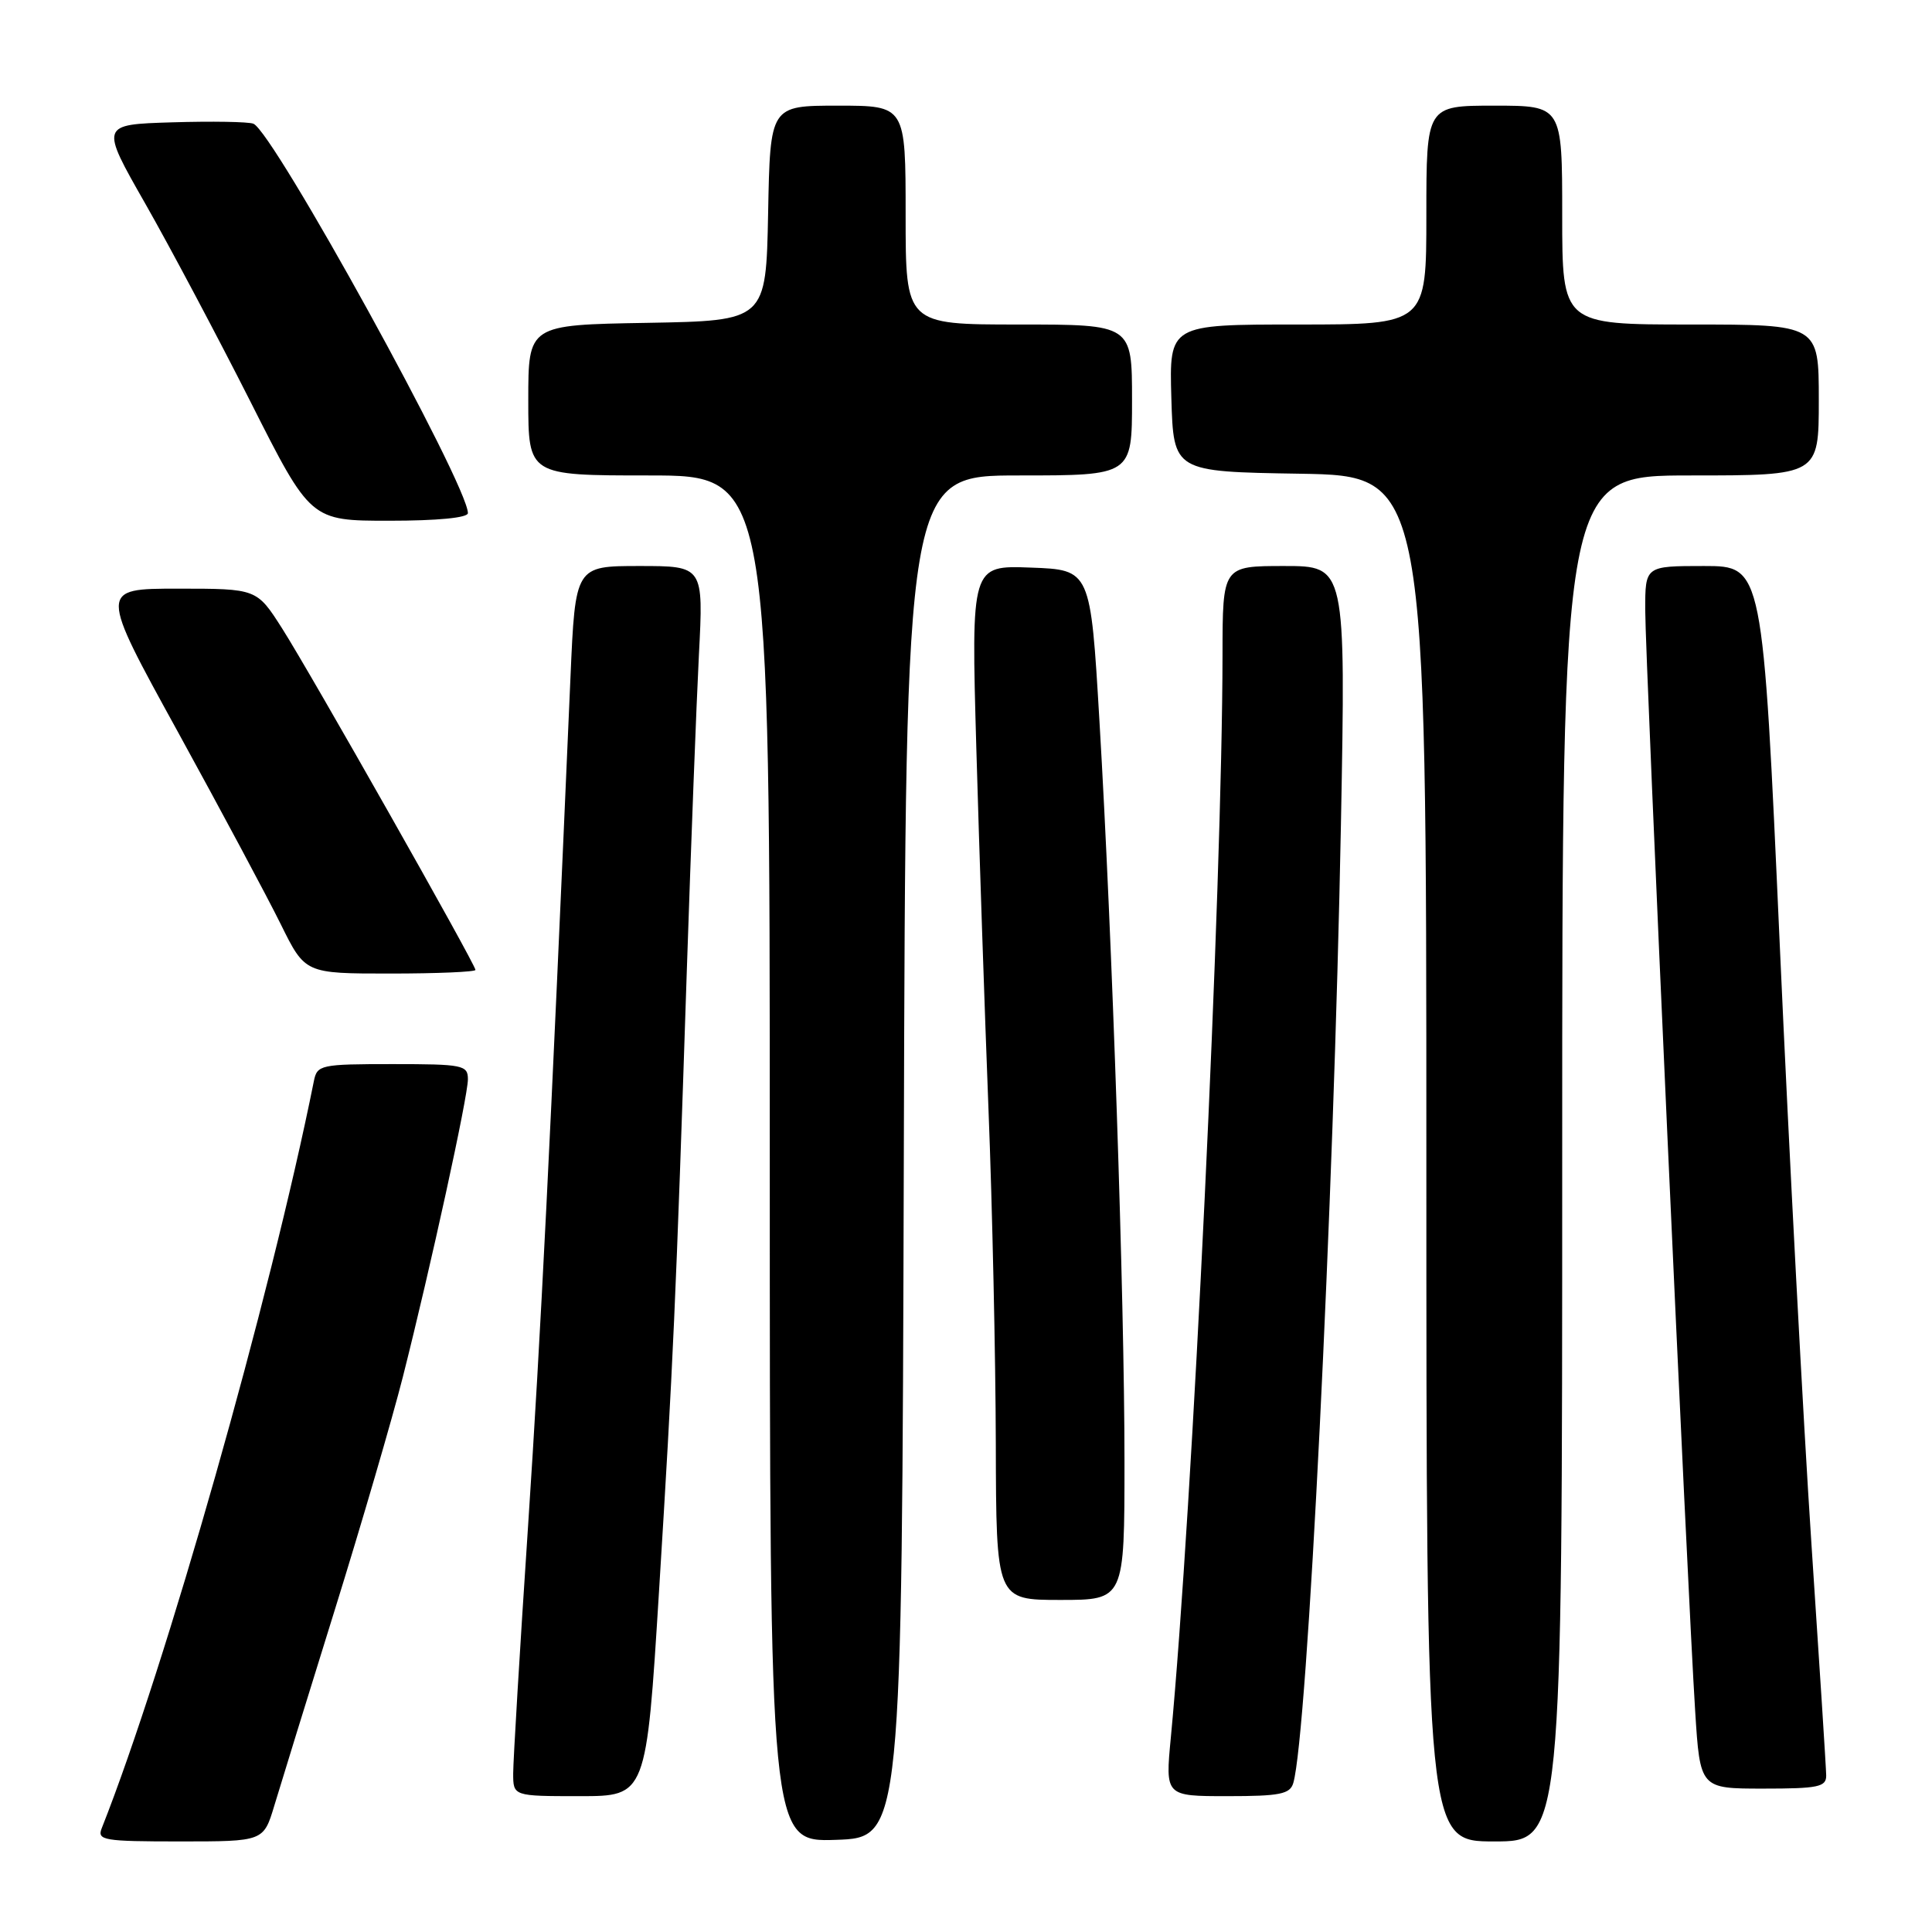 <?xml version="1.0" encoding="UTF-8" standalone="no"?>
<!DOCTYPE svg PUBLIC "-//W3C//DTD SVG 1.1//EN" "http://www.w3.org/Graphics/SVG/1.1/DTD/svg11.dtd" >
<svg xmlns="http://www.w3.org/2000/svg" xmlns:xlink="http://www.w3.org/1999/xlink" version="1.1" viewBox="0 0 256 256">
 <g >
 <path fill="currentColor"
d=" M 36.35 239.25 C 37.13 236.64 40.72 225.03 44.32 213.45 C 47.92 201.88 51.99 187.93 53.38 182.45 C 57.09 167.79 62.00 145.31 62.00 143.01 C 62.00 141.13 61.35 141.00 52.02 141.00 C 42.47 141.00 42.02 141.10 41.59 143.25 C 35.82 172.02 21.97 220.82 13.48 242.25 C 12.84 243.85 13.72 244.00 23.85 244.00 C 34.92 244.00 34.92 244.00 36.35 239.25 Z  M 119.76 153.25 C 120.01 63.00 120.01 63.00 135.01 63.00 C 150.00 63.00 150.00 63.00 150.00 53.00 C 150.00 43.00 150.00 43.00 135.00 43.00 C 120.00 43.00 120.00 43.00 120.00 28.50 C 120.00 14.00 120.00 14.00 111.03 14.00 C 102.05 14.00 102.05 14.00 101.78 28.25 C 101.50 42.50 101.50 42.50 85.75 42.78 C 70.00 43.05 70.00 43.05 70.00 53.03 C 70.00 63.00 70.00 63.00 86.00 63.00 C 102.00 63.00 102.00 63.00 102.00 153.54 C 102.00 244.08 102.00 244.08 110.75 243.79 C 119.50 243.50 119.50 243.50 119.76 153.25 Z  M 207.00 153.50 C 207.00 63.00 207.00 63.00 224.00 63.00 C 241.00 63.00 241.00 63.00 241.00 53.00 C 241.00 43.00 241.00 43.00 224.00 43.00 C 207.00 43.00 207.00 43.00 207.00 28.50 C 207.00 14.00 207.00 14.00 198.00 14.00 C 189.00 14.00 189.00 14.00 189.00 28.50 C 189.00 43.00 189.00 43.00 171.96 43.00 C 154.93 43.00 154.93 43.00 155.21 52.75 C 155.50 62.50 155.50 62.50 172.25 62.77 C 189.00 63.05 189.00 63.05 189.00 153.52 C 189.00 244.00 189.00 244.00 198.00 244.00 C 207.00 244.00 207.00 244.00 207.00 153.50 Z  M 87.33 210.75 C 89.19 180.74 89.56 172.54 91.01 128.50 C 91.56 112.00 92.28 93.21 92.61 86.75 C 93.22 75.00 93.22 75.00 84.72 75.00 C 76.23 75.00 76.23 75.00 75.59 89.75 C 72.85 152.86 71.68 176.31 69.97 202.23 C 68.88 218.58 68.00 233.32 68.00 234.98 C 68.00 238.00 68.00 238.00 76.82 238.00 C 85.64 238.00 85.64 238.00 87.33 210.75 Z  M 171.37 236.25 C 173.24 229.83 176.73 159.43 177.68 109.25 C 178.32 75.00 178.32 75.00 170.16 75.00 C 162.00 75.00 162.00 75.00 161.99 86.75 C 161.96 117.44 158.01 200.07 155.14 230.25 C 154.40 238.00 154.40 238.00 162.63 238.00 C 169.61 238.00 170.94 237.73 171.37 236.25 Z  M 241.98 235.25 C 241.97 234.29 241.08 220.45 240.02 204.50 C 238.96 188.55 237.07 152.89 235.83 125.25 C 233.58 75.00 233.58 75.00 225.79 75.00 C 218.00 75.00 218.00 75.00 218.00 80.78 C 218.00 87.31 223.61 210.99 224.62 226.75 C 225.27 237.00 225.27 237.00 233.64 237.00 C 240.94 237.00 242.00 236.78 241.98 235.25 Z  M 149.00 193.58 C 149.00 172.15 147.38 124.20 145.68 95.50 C 144.50 75.50 144.50 75.50 136.59 75.21 C 128.68 74.91 128.68 74.91 129.37 99.21 C 129.75 112.57 130.48 134.07 130.98 147.00 C 131.49 159.93 131.92 179.84 131.95 191.25 C 132.00 212.00 132.00 212.00 140.50 212.00 C 149.00 212.00 149.00 212.00 149.00 193.58 Z  M 63.00 128.52 C 63.00 127.78 41.15 89.18 37.37 83.25 C 34.02 78.00 34.02 78.00 23.58 78.00 C 13.13 78.00 13.13 78.00 23.57 96.98 C 29.30 107.42 35.44 118.89 37.21 122.48 C 40.43 129.00 40.43 129.00 51.71 129.00 C 57.92 129.00 63.00 128.78 63.00 128.52 Z  M 62.00 67.99 C 62.00 64.24 36.19 17.39 33.57 16.39 C 32.90 16.13 28.06 16.05 22.81 16.21 C 13.27 16.50 13.27 16.50 19.26 27.00 C 22.55 32.78 28.82 44.59 33.20 53.25 C 41.15 69.00 41.15 69.00 51.57 69.00 C 57.95 69.00 62.00 68.61 62.00 67.99 Z "/>
</g>
</svg>